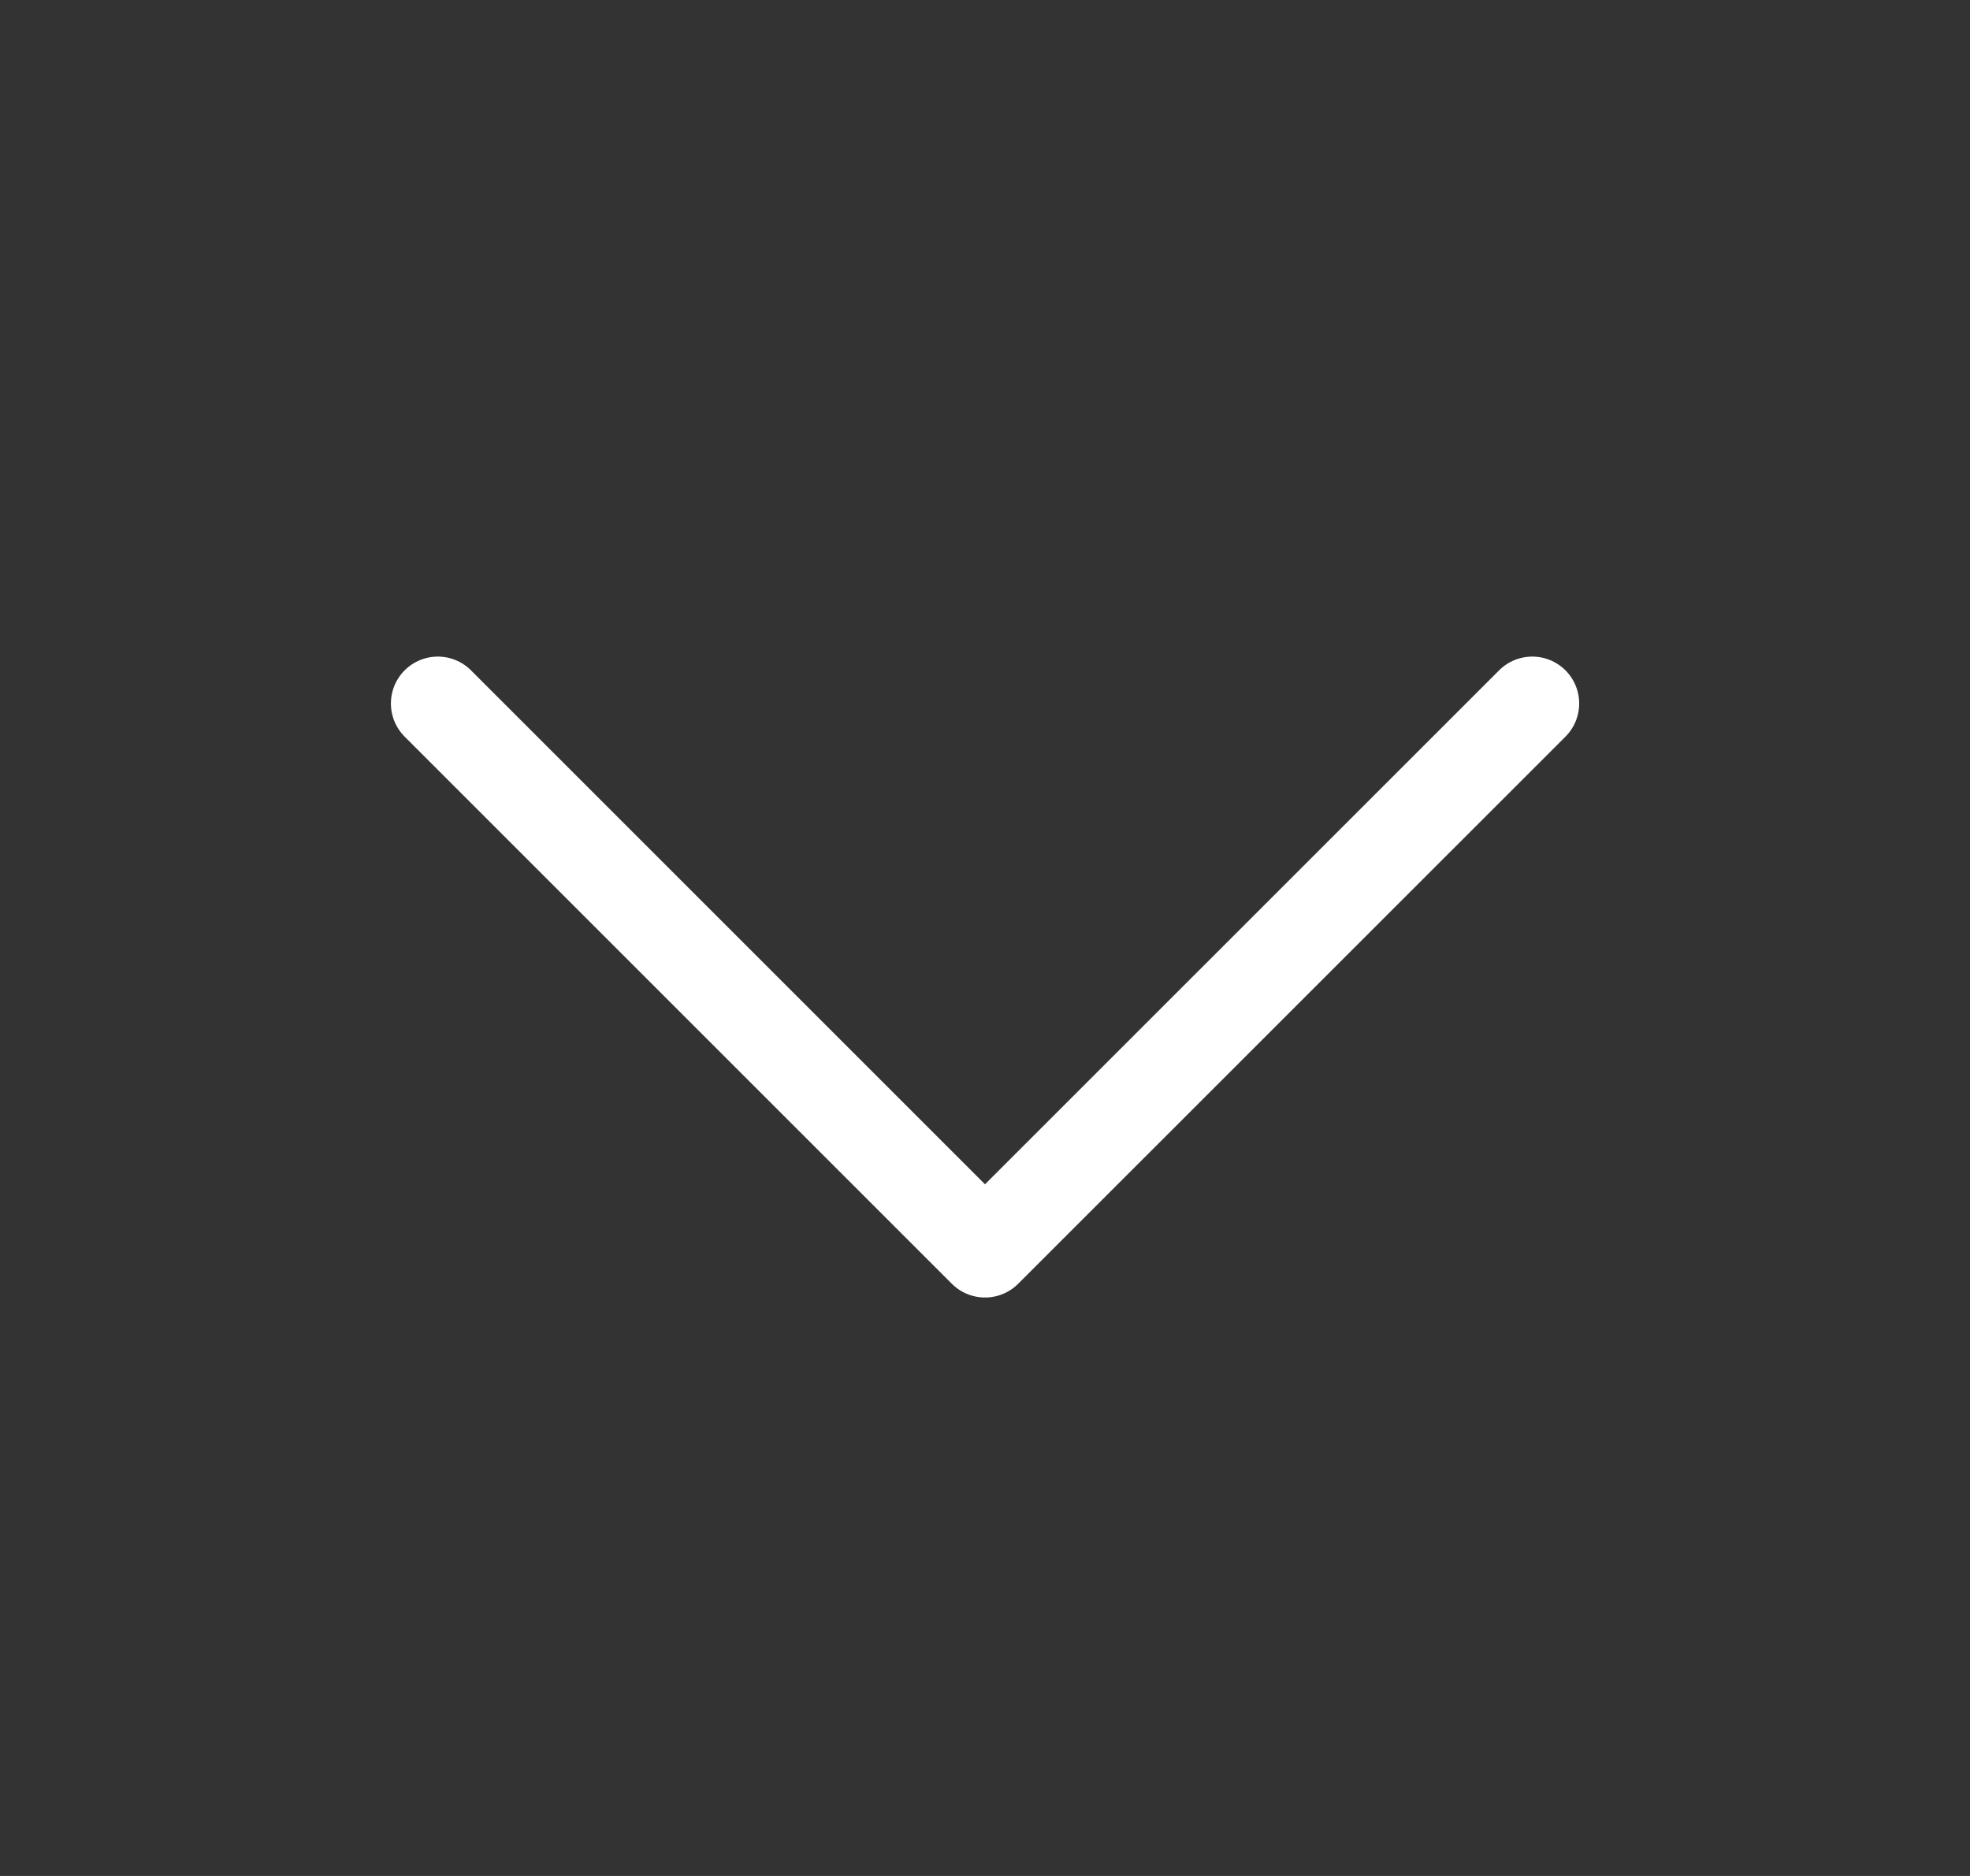 <svg width="21" height="20" viewBox="0 0 21 20" fill="none" xmlns="http://www.w3.org/2000/svg">
<rect x="0" y="0" width="21" height="20" fill="#333333" stroke="none"/>
<path d="M16.334 7.5L10.5 13.333L4.667 7.5" stroke="white" stroke-linecap="round" stroke-linejoin="round"/>
</svg>
